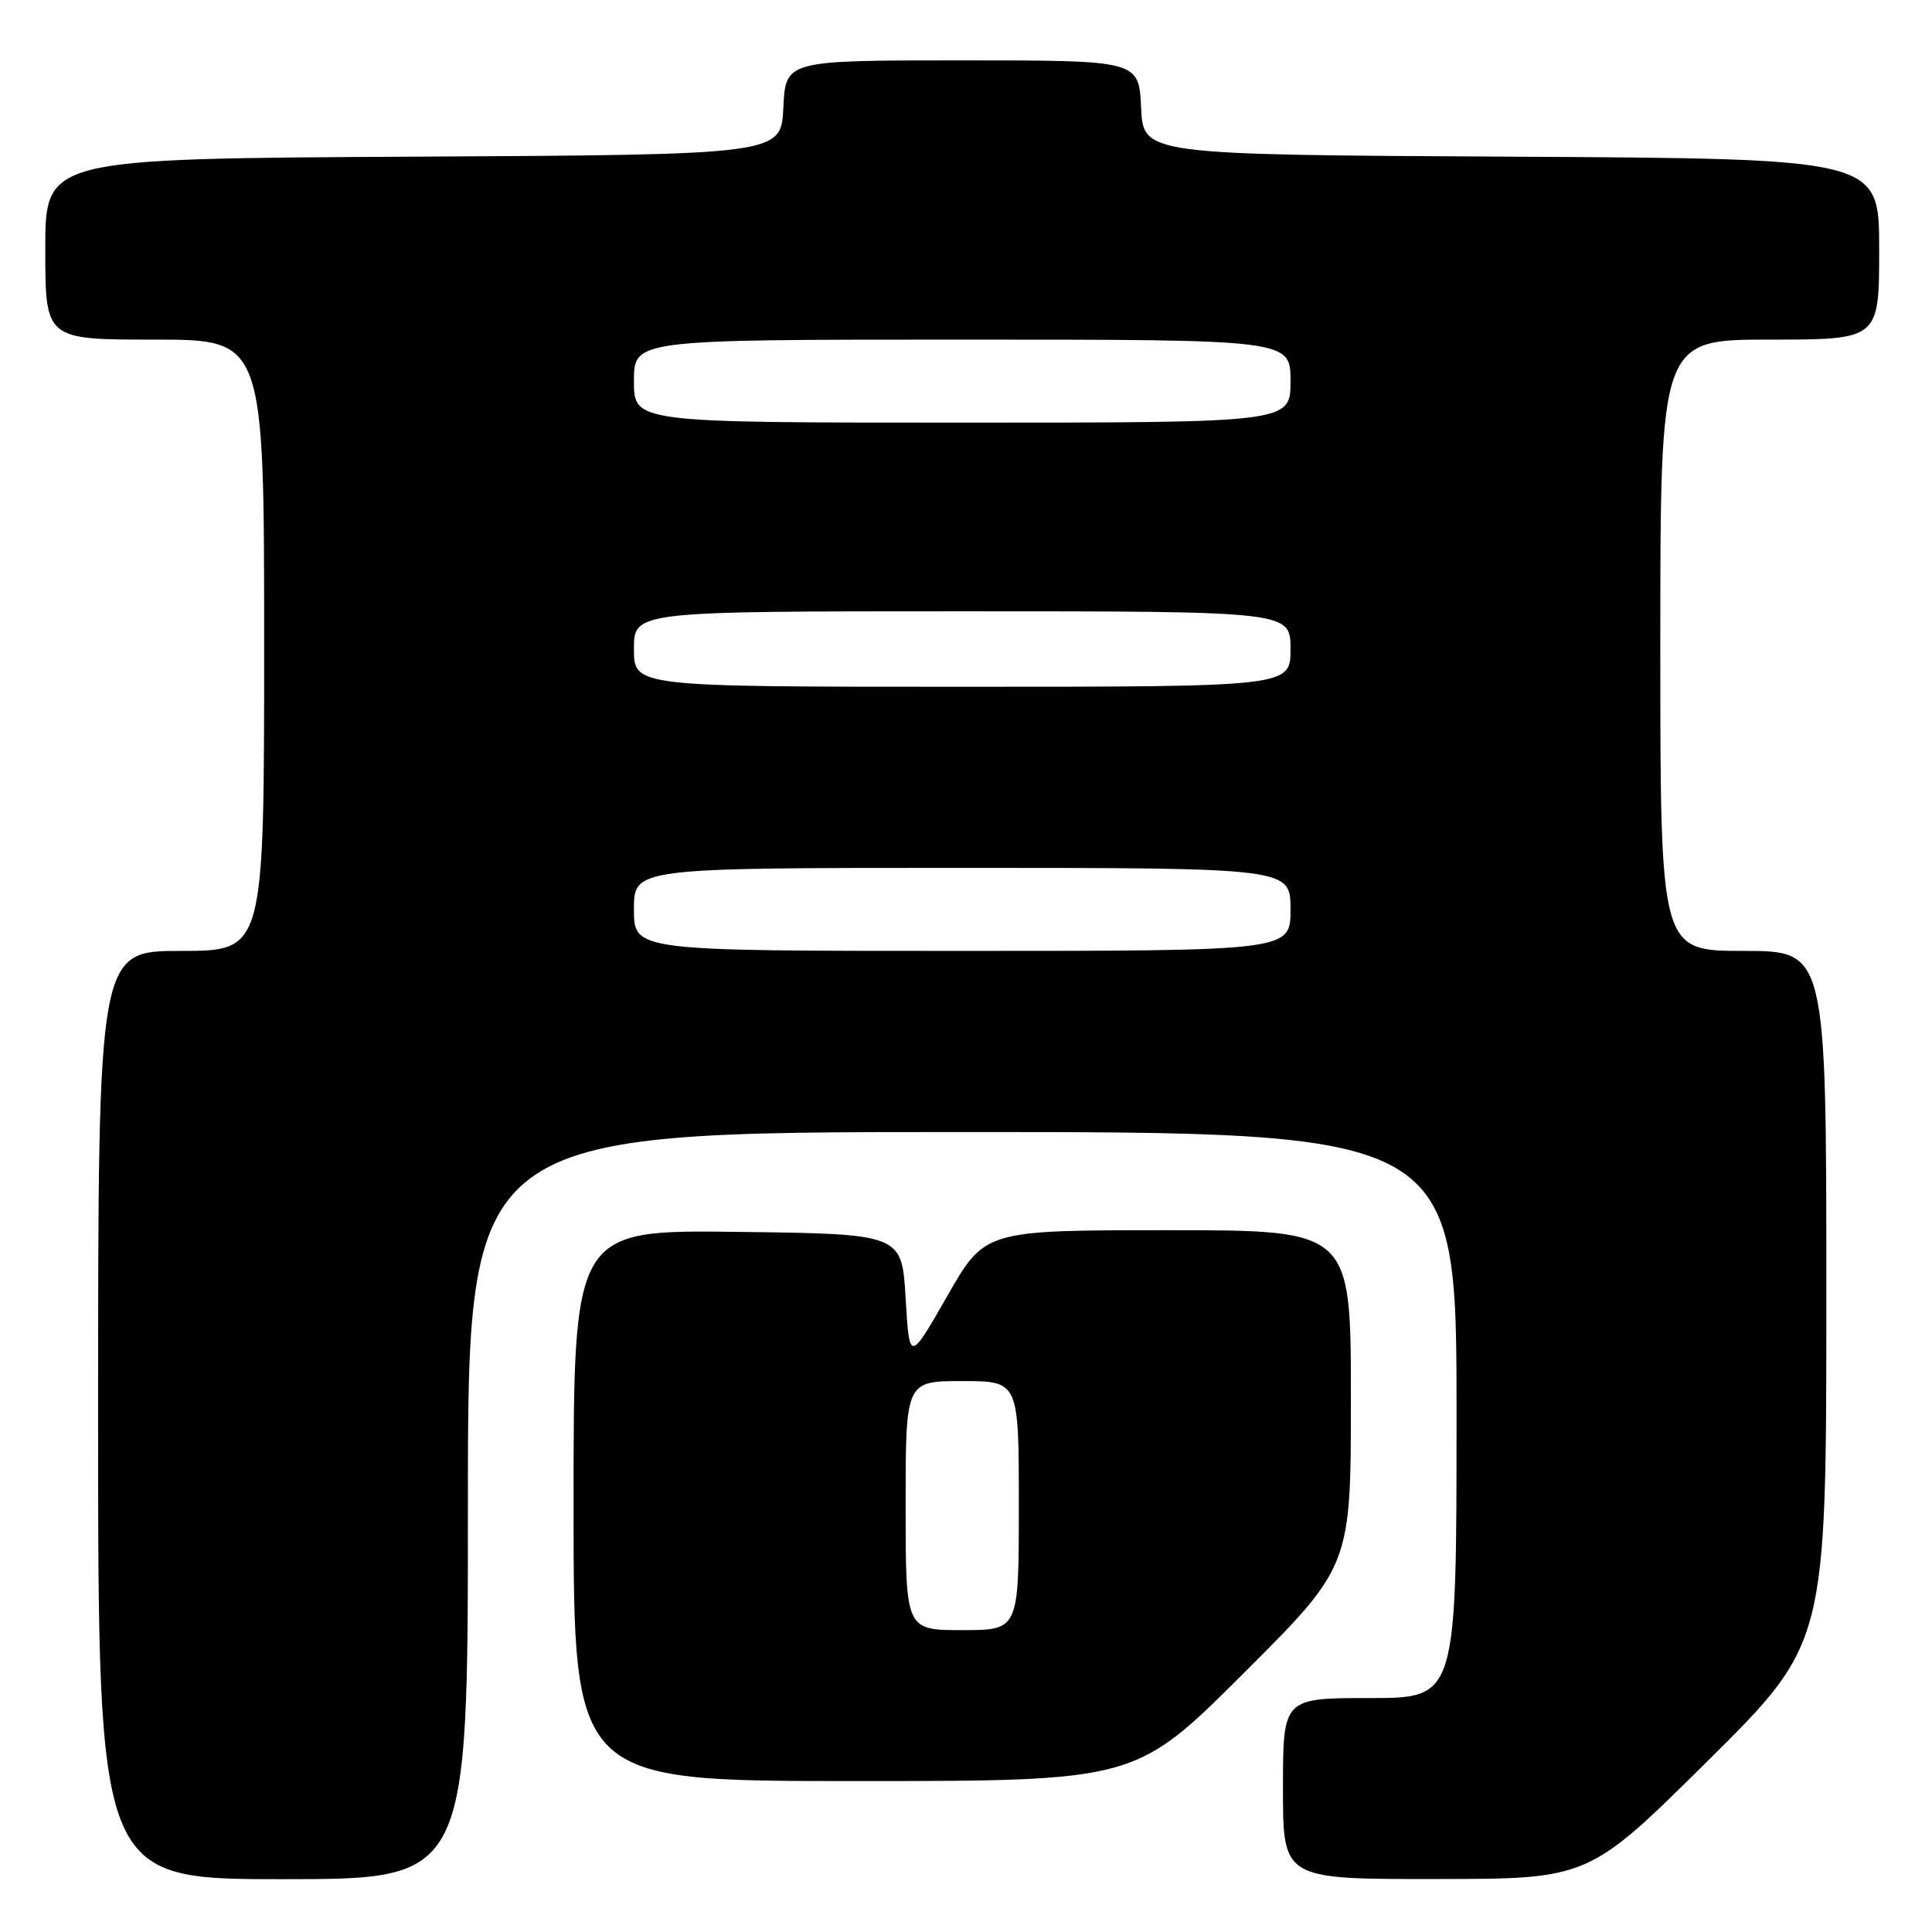 <?xml version="1.0" encoding="UTF-8" standalone="no"?>
<!DOCTYPE svg PUBLIC "-//W3C//DTD SVG 1.1//EN" "http://www.w3.org/Graphics/SVG/1.1/DTD/svg11.dtd" >
<svg xmlns="http://www.w3.org/2000/svg" xmlns:xlink="http://www.w3.org/1999/xlink" version="1.1" viewBox="0 0 256 256">
 <g >
 <path fill="currentColor"
d=" M 62.00 199.50 C 62.00 150.00 62.00 150.00 127.50 150.00 C 193.00 150.00 193.00 150.00 193.00 187.50 C 193.00 225.00 193.00 225.00 181.50 225.00 C 170.00 225.00 170.00 225.00 170.00 237.00 C 170.00 249.00 170.00 249.00 190.25 248.98 C 210.50 248.97 210.50 248.97 226.25 233.36 C 242.00 217.75 242.00 217.75 242.00 171.87 C 242.00 126.00 242.00 126.00 231.00 126.00 C 220.00 126.00 220.00 126.00 220.00 85.50 C 220.00 45.00 220.00 45.00 234.50 45.00 C 249.00 45.00 249.00 45.00 249.00 33.01 C 249.00 21.02 249.00 21.02 200.25 20.76 C 151.50 20.50 151.50 20.50 151.20 14.25 C 150.90 8.00 150.90 8.00 127.50 8.00 C 104.10 8.00 104.10 8.00 103.80 14.25 C 103.50 20.50 103.50 20.50 54.75 20.76 C 6.00 21.02 6.00 21.02 6.00 33.01 C 6.00 45.00 6.00 45.00 20.50 45.00 C 35.00 45.00 35.00 45.00 35.00 85.50 C 35.00 126.00 35.00 126.00 24.00 126.00 C 13.00 126.00 13.00 126.00 13.00 187.50 C 13.00 249.00 13.00 249.00 37.50 249.00 C 62.00 249.00 62.00 249.00 62.00 199.50 Z  M 164.74 221.76 C 179.00 207.53 179.00 207.53 179.00 185.26 C 179.00 163.00 179.00 163.00 154.75 163.01 C 130.50 163.01 130.50 163.01 125.50 171.76 C 120.50 180.50 120.50 180.50 120.00 172.00 C 119.50 163.50 119.50 163.50 97.75 163.23 C 76.00 162.96 76.00 162.96 76.00 199.48 C 76.00 236.00 76.00 236.00 113.24 236.00 C 150.47 236.00 150.47 236.00 164.74 221.76 Z  M 84.00 120.50 C 84.00 115.00 84.00 115.00 127.50 115.00 C 171.00 115.00 171.00 115.00 171.00 120.50 C 171.00 126.00 171.00 126.00 127.50 126.00 C 84.00 126.00 84.00 126.00 84.00 120.50 Z  M 84.00 86.00 C 84.00 81.00 84.00 81.00 127.50 81.00 C 171.00 81.00 171.00 81.00 171.00 86.00 C 171.00 91.00 171.00 91.00 127.50 91.00 C 84.00 91.00 84.00 91.00 84.00 86.00 Z  M 84.00 50.50 C 84.00 45.00 84.00 45.00 127.50 45.00 C 171.00 45.00 171.00 45.00 171.00 50.50 C 171.00 56.00 171.00 56.00 127.50 56.00 C 84.00 56.00 84.00 56.00 84.00 50.50 Z  M 120.00 199.50 C 120.00 183.00 120.00 183.00 127.50 183.00 C 135.00 183.00 135.00 183.00 135.00 199.50 C 135.00 216.00 135.00 216.00 127.50 216.00 C 120.00 216.00 120.00 216.00 120.00 199.50 Z "/>
</g>
</svg>